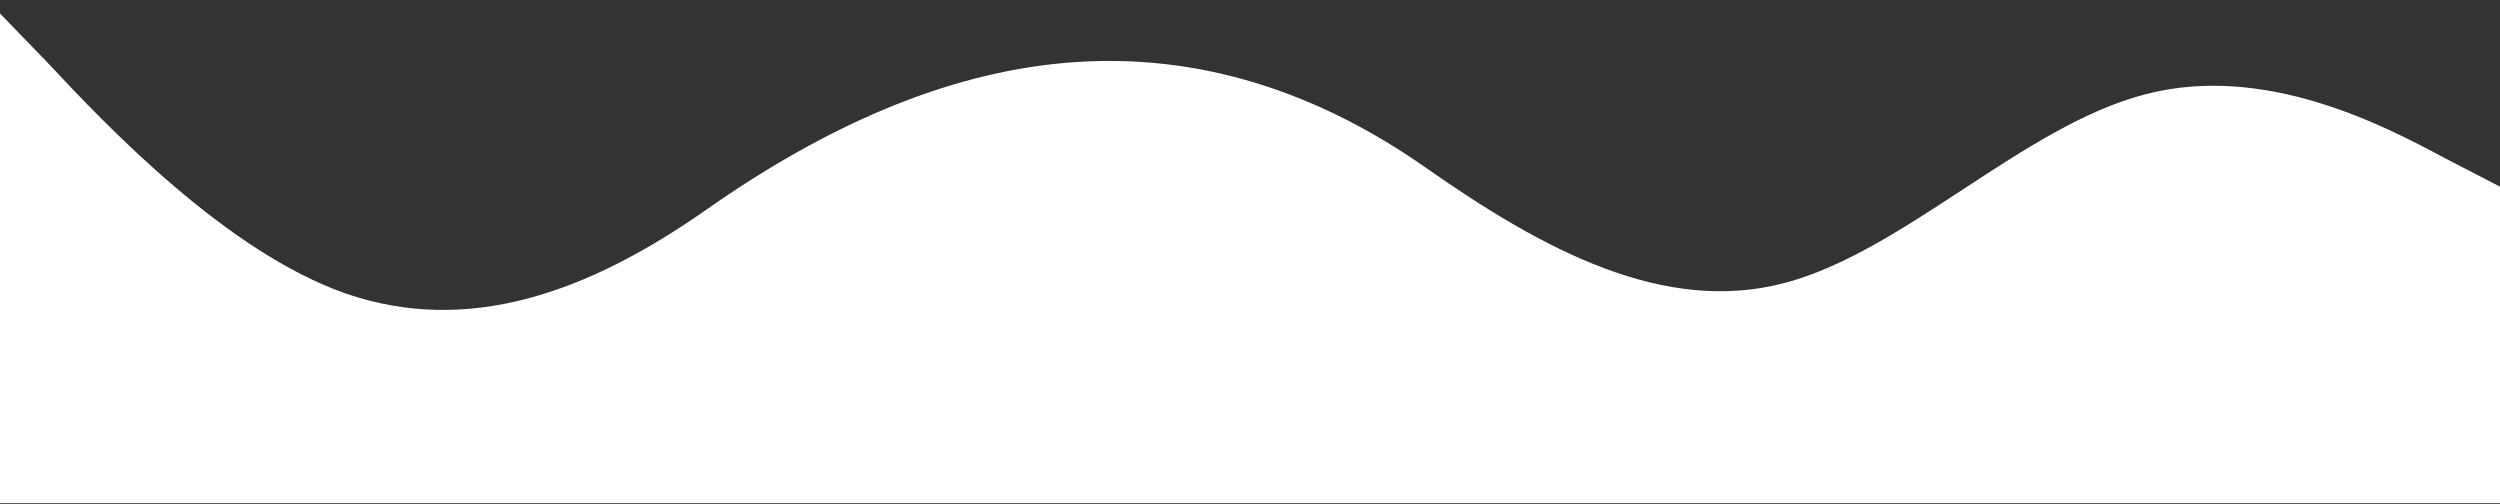 <svg width="1920" height="387" viewBox="0 0 1920 387" fill="none" xmlns="http://www.w3.org/2000/svg">
<rect x="0" y="0" width="1920" height="387" fill="#333333" stroke="none"/>
<path fill-rule="evenodd" clip-rule="evenodd" d="M-10 0L36.714 48.299C81.817 96.598 173.635 193.196 265.452 225.395C358.881 257.594 450.698 225.395 542.516 160.996C634.333 96.598 726.151 56.349 817.968 48.299C909.786 40.249 1003.21 64.398 1095.03 128.797C1186.85 193.196 1278.67 241.494 1370.48 217.345C1462.3 193.196 1554.12 96.598 1647.55 72.448C1739.36 48.299 1831.18 96.598 1876.29 120.747L1923 144.897V386.391H1876.29C1831.18 386.391 1739.36 386.391 1647.55 386.391C1554.12 386.391 1462.3 386.391 1370.48 386.391C1278.67 386.391 1186.85 386.391 1095.03 386.391C1003.21 386.391 909.786 386.391 817.968 386.391C726.151 386.391 634.333 386.391 542.516 386.391C450.698 386.391 358.881 386.391 265.452 386.391C173.635 386.391 81.817 386.391 36.714 386.391H-10V0Z" fill="white"/>
</svg>
